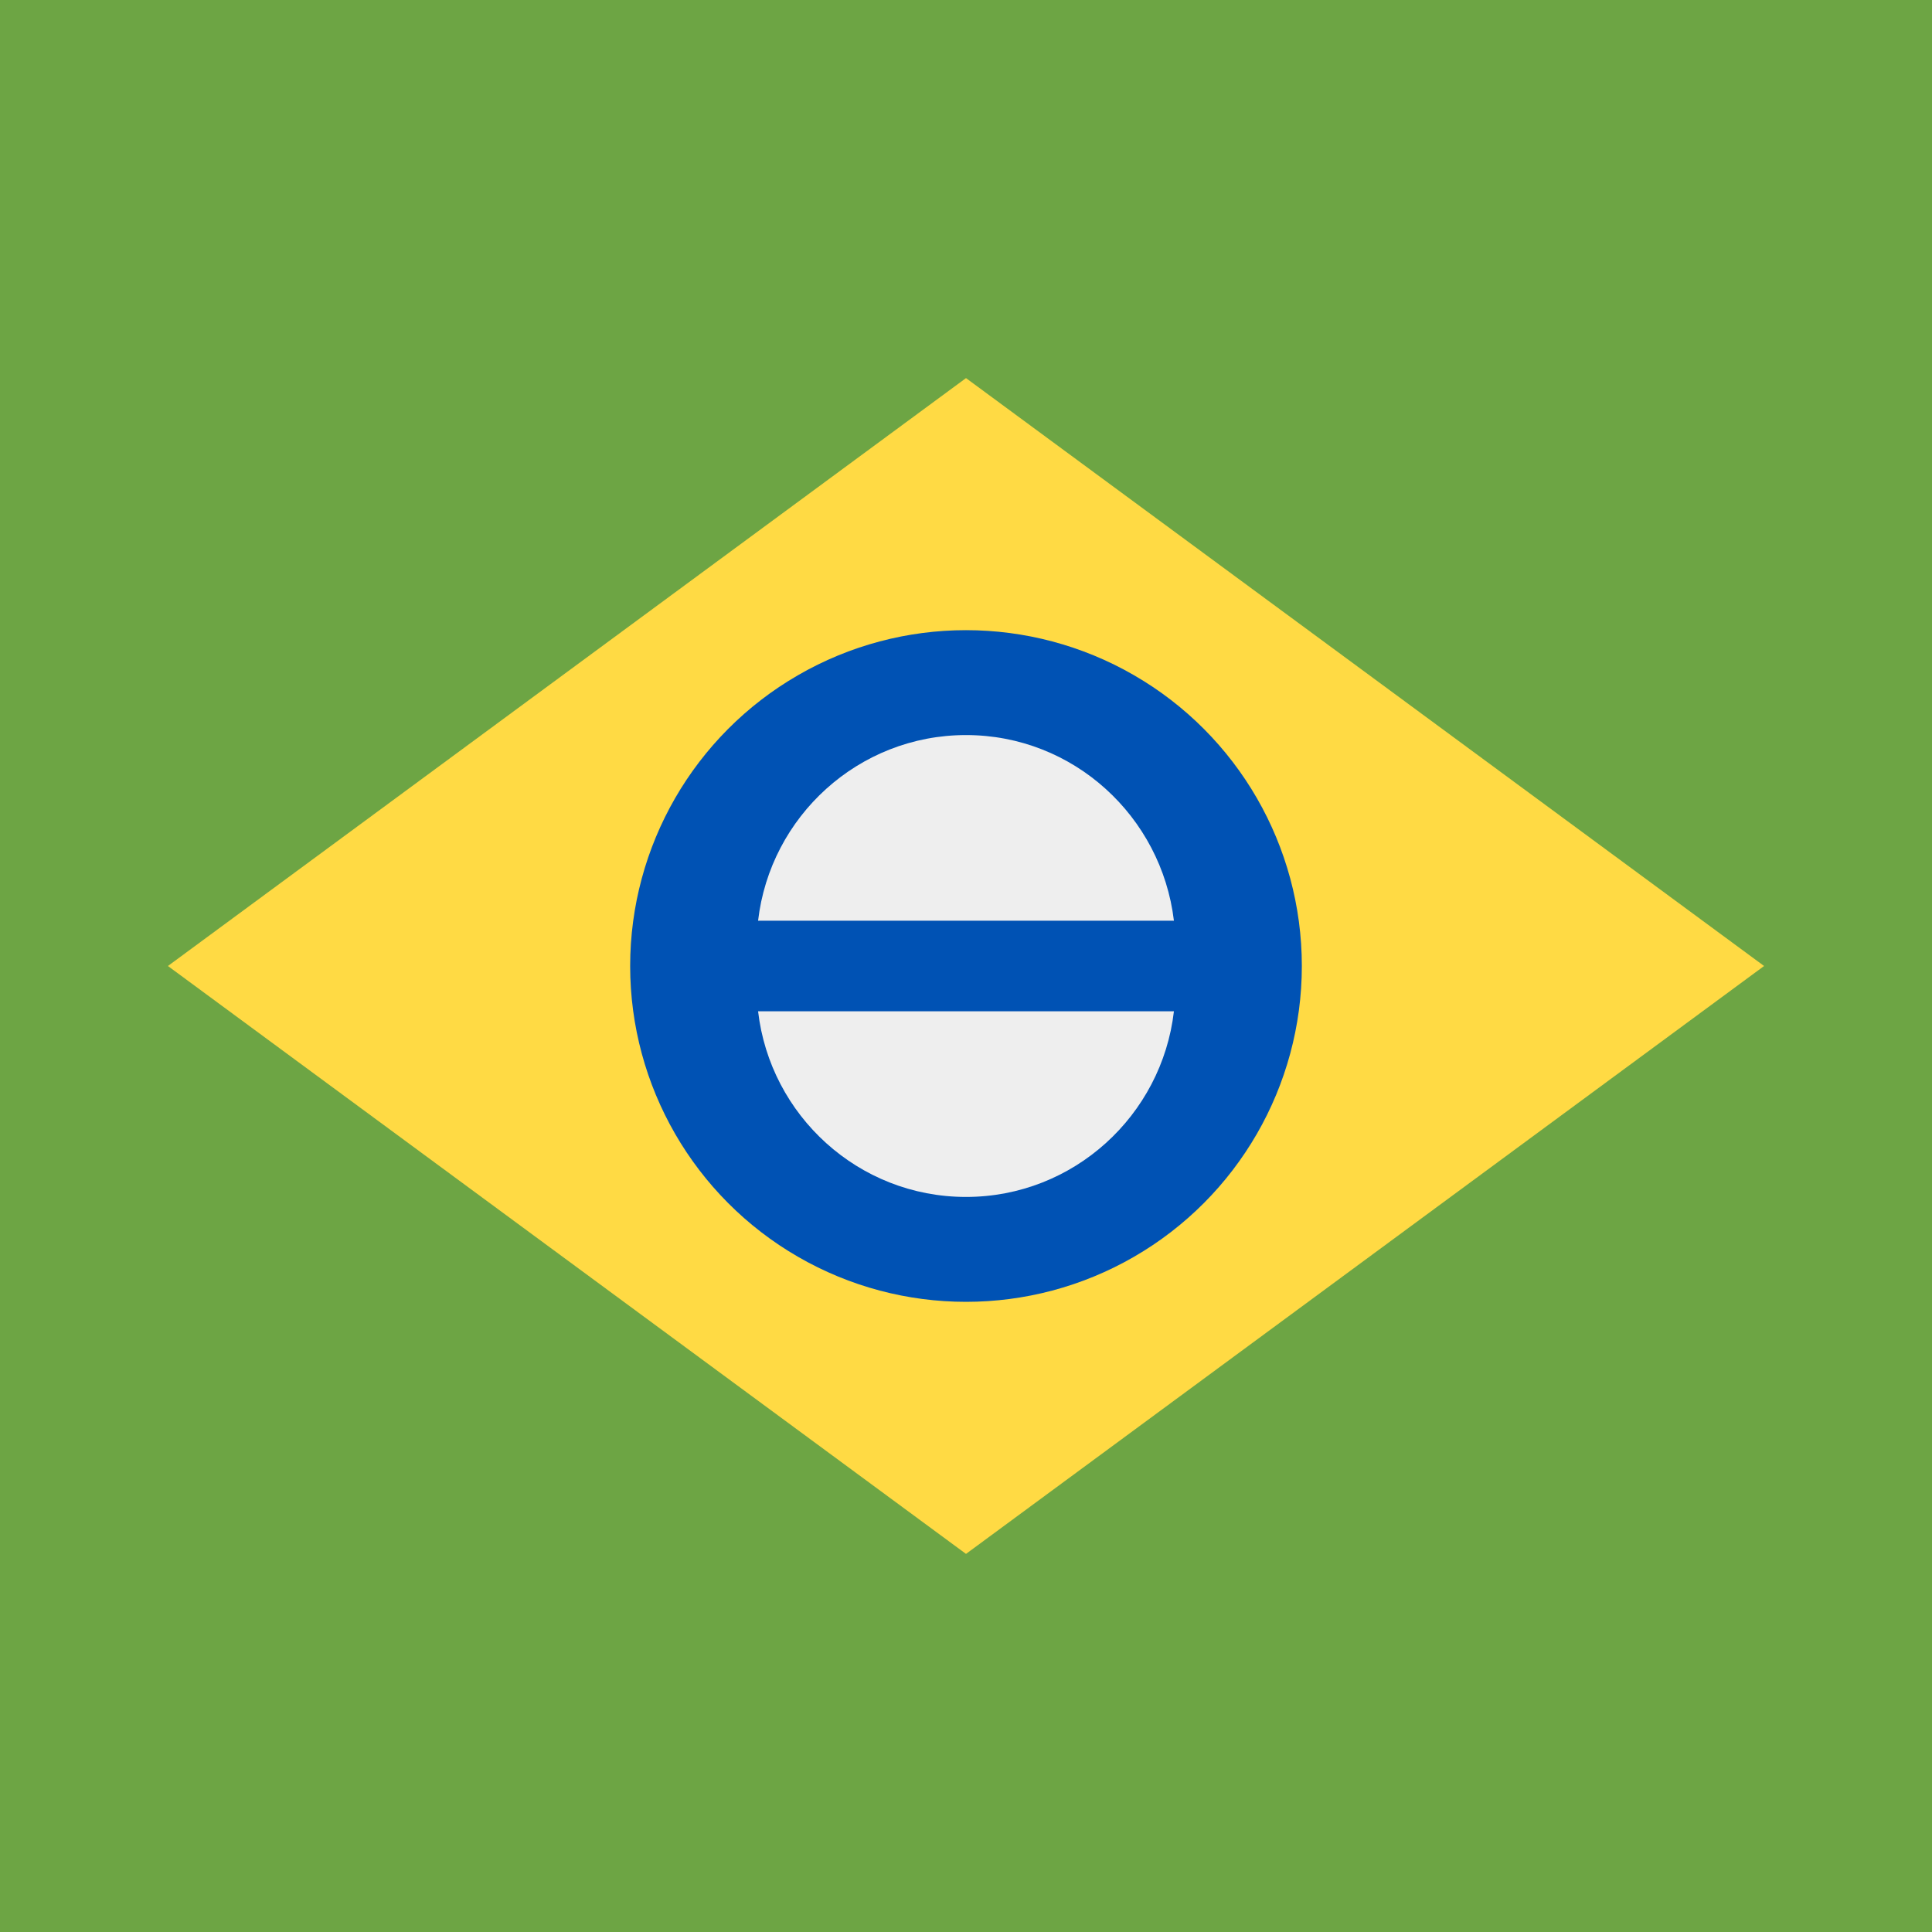 <svg xmlns="http://www.w3.org/2000/svg" viewBox="0 0 512 512">
  <path fill="#6da544" d="M0 0h512v512H0z"/>
  <path fill="#ffda44" d="M256 100.2L467.5 256 256 411.8 44.5 256z"/>
  <circle cx="256" cy="256" r="89" fill="#0052b4"/>
  <path fill="#eee" d="M256 194.8c-28.5 0-51.9 21.6-55.1 49.2h110.2c-3.3-27.6-26.6-49.2-55.1-49.2z"/>
  <path fill="#eee" d="M256 317.2c28.5 0 51.9-21.6 55.1-49.2H200.9c3.2 27.6 26.6 49.2 55.1 49.2z"/>
  <path fill="#0052b4" d="M212.8 250.4h86.5v11.1h-86.5z"/>
</svg> 